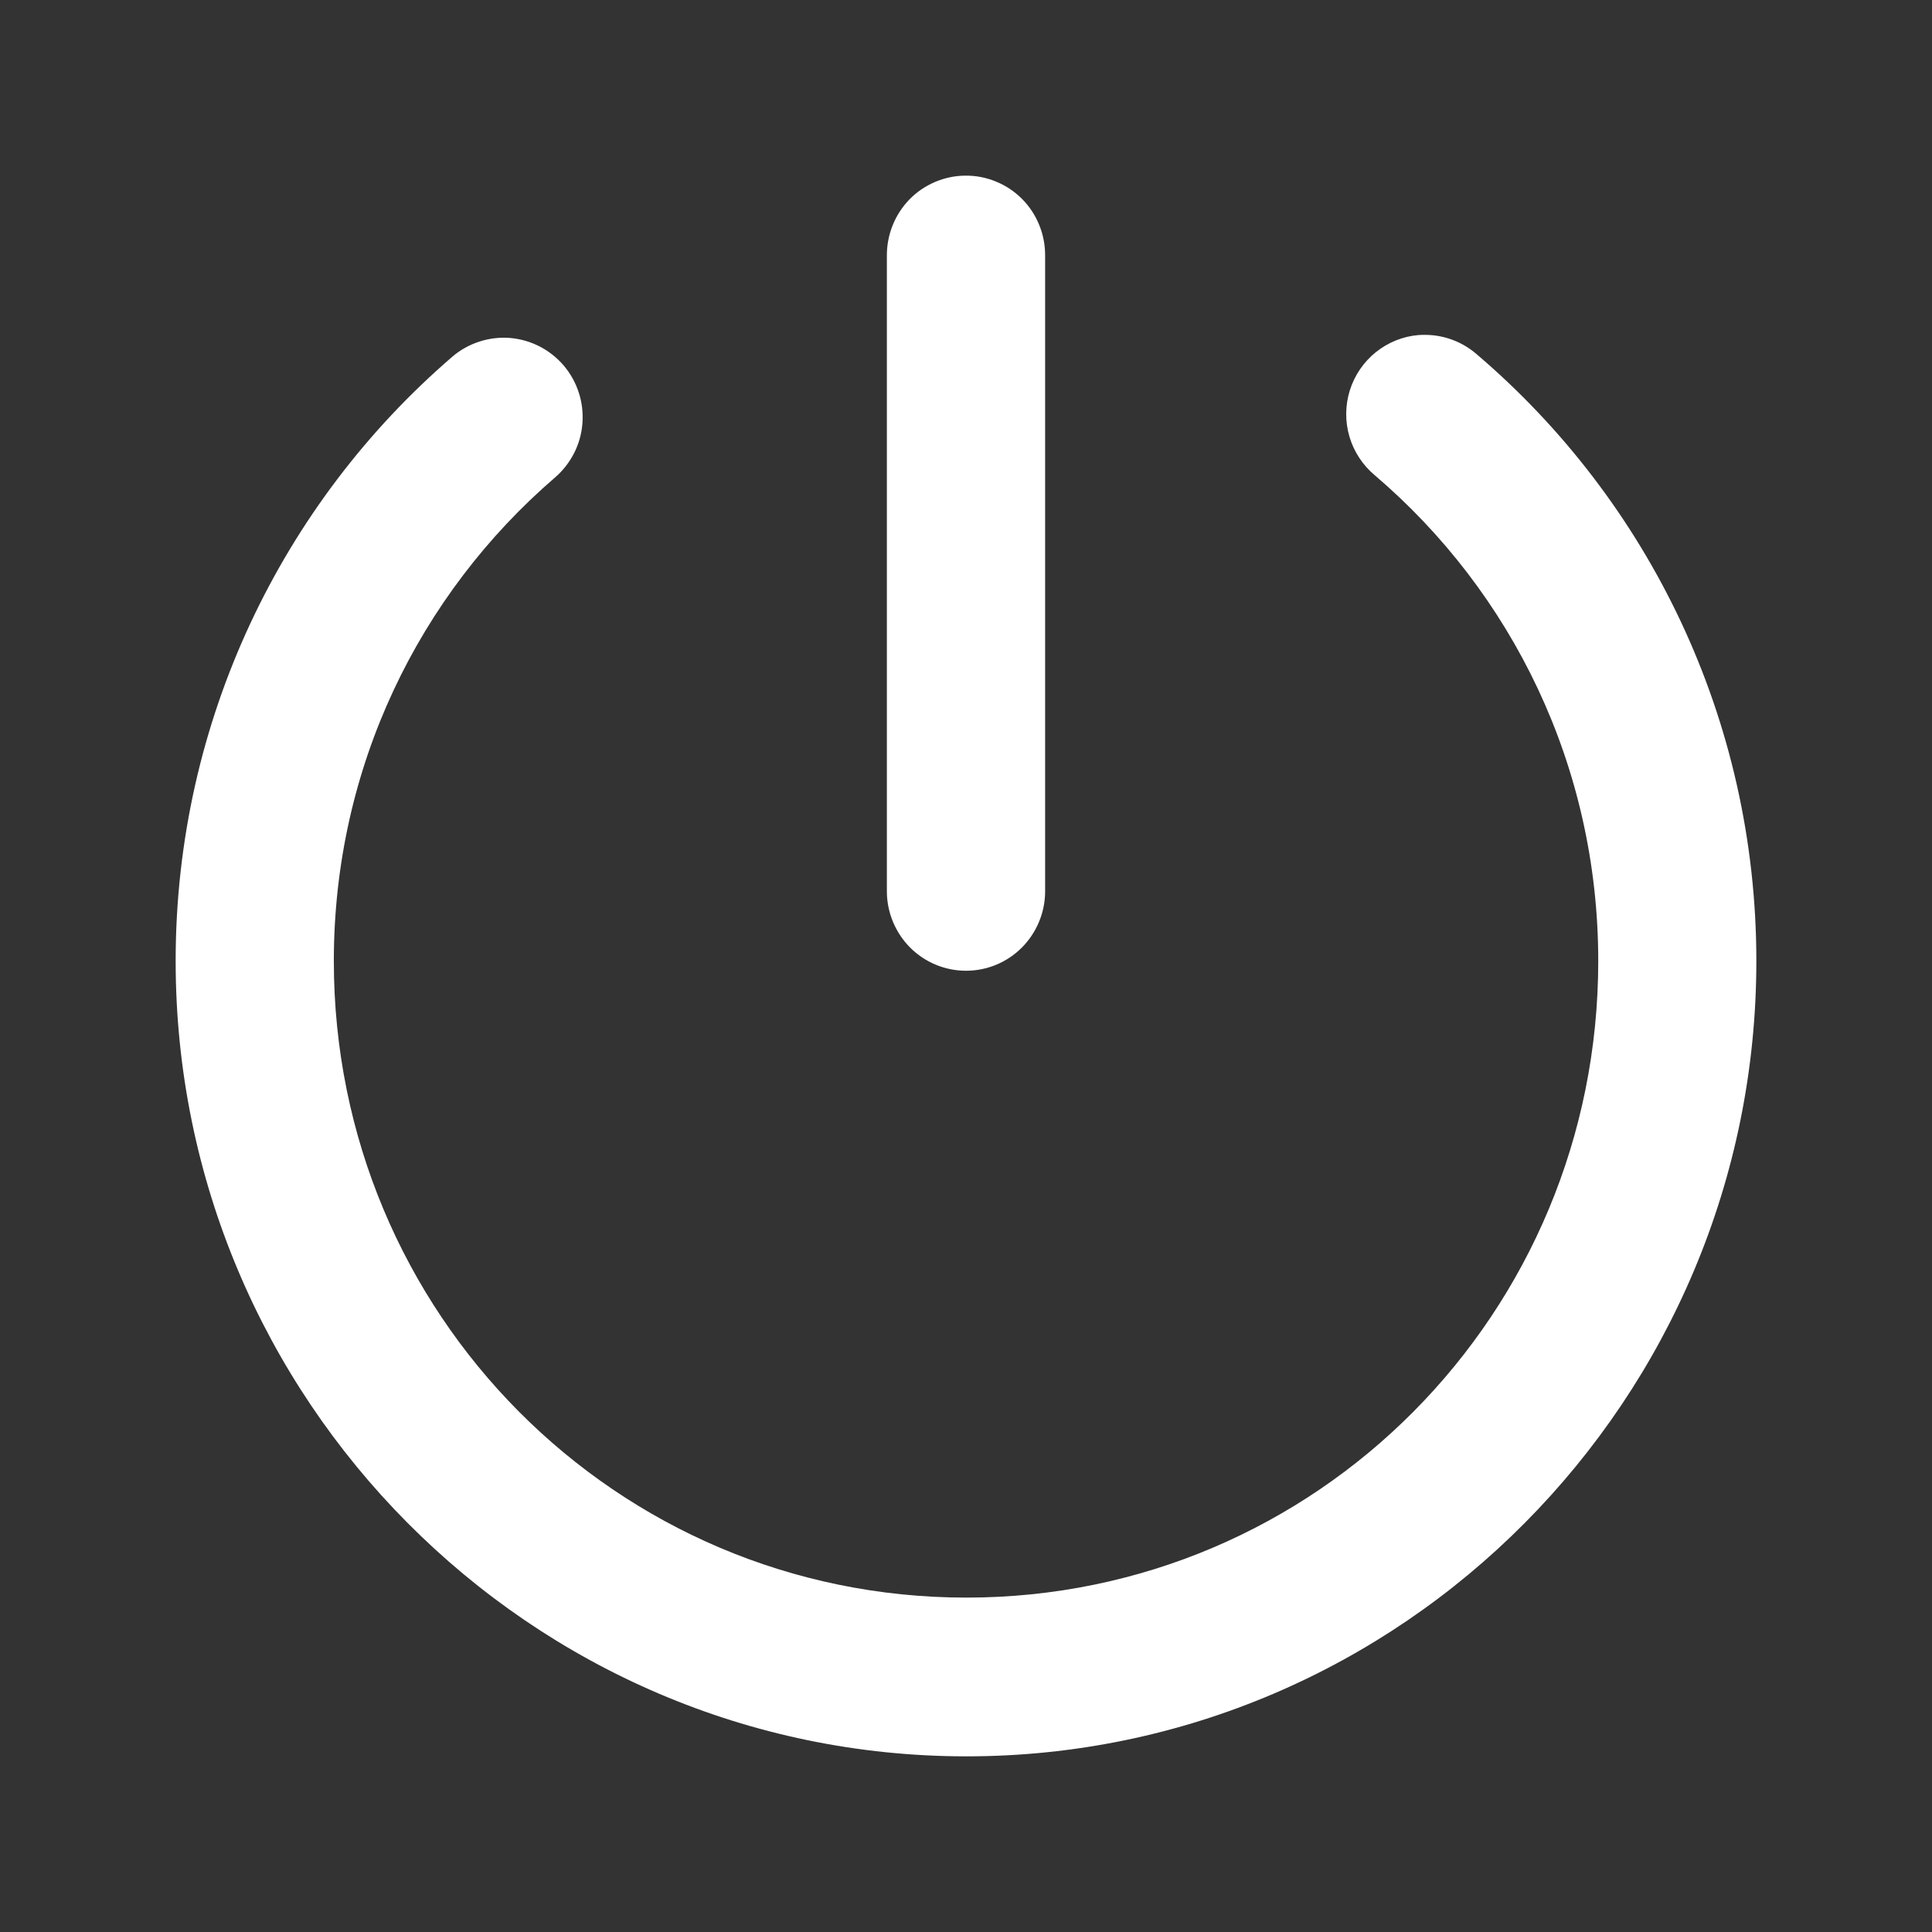 <svg width="24" height="24" viewBox="0 0 24 24" fill="none" xmlns="http://www.w3.org/2000/svg">
<rect x="0" y="0" width="24" height="24" fill="#333333" stroke="none"/>
<path d="M11.989 2.182C11.86 2.183 11.733 2.21 11.614 2.261C11.495 2.312 11.387 2.385 11.297 2.478C11.207 2.571 11.136 2.68 11.088 2.801C11.04 2.921 11.016 3.05 11.017 3.18V11.072C11.017 11.333 11.121 11.584 11.305 11.77C11.489 11.955 11.739 12.059 12 12.059C12.261 12.059 12.511 11.955 12.695 11.77C12.879 11.584 12.983 11.333 12.983 11.072V3.18C12.984 3.048 12.96 2.918 12.91 2.796C12.861 2.674 12.788 2.563 12.695 2.47C12.603 2.378 12.493 2.304 12.371 2.255C12.25 2.205 12.12 2.18 11.989 2.182ZM17.718 4.16C17.686 4.159 17.654 4.16 17.622 4.162C17.428 4.178 17.243 4.253 17.091 4.375C16.939 4.497 16.827 4.662 16.768 4.849C16.71 5.036 16.708 5.236 16.763 5.423C16.818 5.611 16.928 5.778 17.077 5.903C18.778 7.354 19.854 9.513 19.854 11.938C19.854 16.317 16.354 19.846 12.005 19.846C7.655 19.846 4.147 16.317 4.147 11.938C4.147 9.528 5.21 7.383 6.894 5.932C6.992 5.848 7.072 5.745 7.131 5.63C7.19 5.515 7.225 5.389 7.235 5.26C7.245 5.13 7.23 5.001 7.19 4.877C7.15 4.754 7.087 4.64 7.003 4.541C6.919 4.443 6.817 4.362 6.702 4.303C6.587 4.244 6.462 4.209 6.333 4.198C6.205 4.188 6.075 4.204 5.953 4.244C5.83 4.284 5.716 4.347 5.618 4.432C3.516 6.242 2.182 8.942 2.182 11.938C2.182 17.381 6.592 21.818 12.005 21.818C17.417 21.818 21.818 17.381 21.818 11.938C21.818 8.924 20.47 6.214 18.347 4.403C18.172 4.25 17.95 4.164 17.718 4.16H17.718Z" fill="white"/>
</svg>
